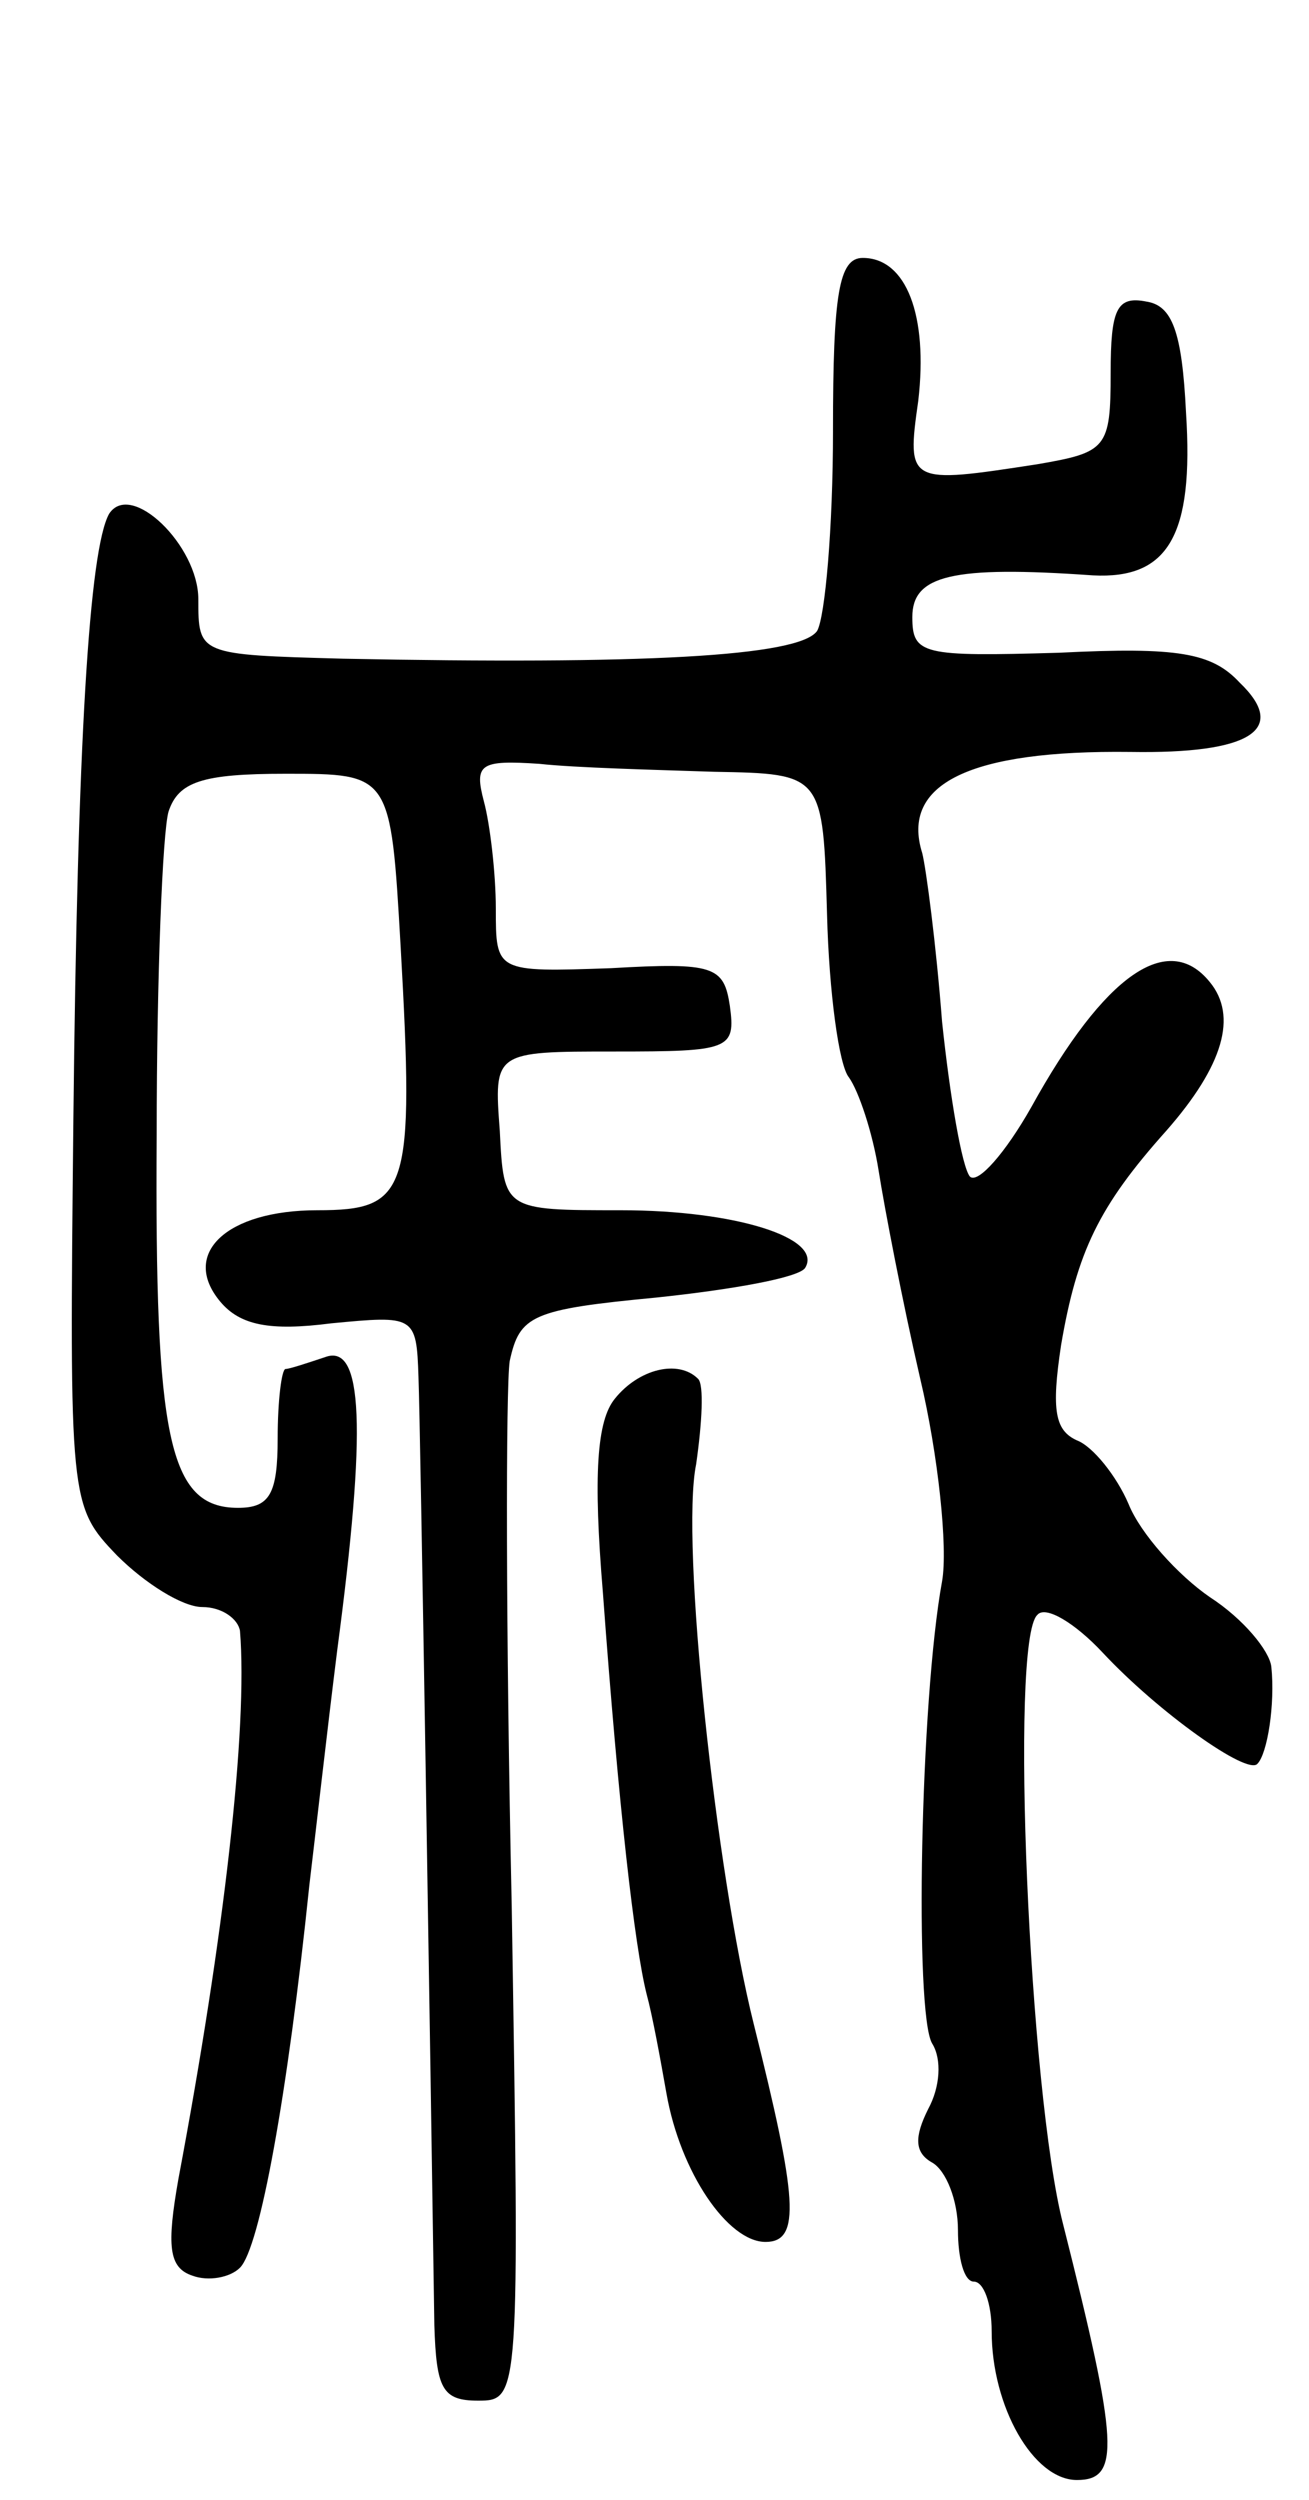 <svg version="1.0" xmlns="http://www.w3.org/2000/svg"
 width="66pt" height="126pt" viewBox="0 0 66 126"
 preserveAspectRatio="xMidYMid meet">
<g transform="translate(0,126) scale(0.1,-0.1)"
fill="#000000" stroke="none">
<path d="M420 1043 c0 -49 -4 -94 -8 -101 -9 -13 -89 -17 -239 -14 -73 2 -73
2 -73 30 0 27 -34 60 -45 43 -10 -18 -16 -115 -18 -305 -2 -193 -2 -195 22
-220 14 -14 33 -26 43 -26 10 0 18 -6 19 -12 4 -49 -8 -154 -31 -276 -6 -34
-5 -45 7 -49 8 -3 19 -1 24 4 10 10 24 87 35 193 3 25 9 78 14 118 15 113 13
155 -6 148 -9 -3 -18 -6 -20 -6 -2 0 -4 -16 -4 -35 0 -28 -4 -35 -20 -35 -35
0 -42 35 -41 188 0 80 3 153 6 163 5 15 17 19 59 19 53 0 53 0 58 -87 7 -124
4 -133 -42 -133 -46 0 -69 -22 -49 -46 10 -12 25 -15 56 -11 42 4 43 4 44 -27
1 -26 6 -342 8 -478 1 -32 4 -38 22 -38 21 0 21 1 17 250 -3 137 -3 261 -1
274 5 23 11 26 74 32 38 4 72 10 75 15 9 15 -35 29 -93 29 -59 0 -59 0 -61 40
-3 40 -3 40 58 40 58 0 61 1 58 23 -3 20 -8 22 -60 19 -58 -2 -58 -2 -58 30 0
18 -3 43 -6 54 -5 19 -2 21 28 19 18 -2 58 -3 88 -4 55 -1 55 -1 57 -72 1 -39
6 -76 11 -82 5 -7 12 -28 15 -47 3 -19 12 -66 21 -105 9 -38 14 -85 11 -102
-11 -60 -14 -218 -5 -233 5 -8 4 -22 -2 -33 -7 -14 -7 -22 2 -27 7 -4 13 -19
13 -34 0 -14 3 -26 8 -26 5 0 9 -11 9 -25 0 -38 21 -75 43 -75 22 0 21 18 -7
129 -17 66 -27 294 -13 307 4 5 19 -4 33 -19 28 -30 73 -62 78 -56 5 5 9 30 7
49 -1 8 -14 24 -31 35 -16 11 -35 32 -41 47 -6 14 -18 29 -26 32 -11 5 -13 15
-8 48 8 47 19 70 53 108 29 33 36 58 22 75 -21 26 -53 4 -90 -63 -13 -23 -27
-39 -31 -35 -4 5 -10 40 -14 78 -3 39 -8 77 -10 85 -11 35 24 52 105 51 60 -1
80 11 55 35 -14 15 -31 18 -91 15 -69 -2 -74 -1 -74 18 0 21 20 26 91 21 38
-2 51 20 47 82 -2 41 -7 54 -20 56 -15 3 -18 -4 -18 -36 0 -38 -2 -40 -37 -46
-65 -10 -66 -10 -60 32 5 43 -6 72 -28 72 -12 0 -15 -18 -15 -87z"/>
<path d="M310 555 c-9 -11 -11 -38 -6 -98 8 -109 16 -178 22 -202 3 -11 7 -33
10 -50 7 -40 31 -75 50 -75 18 0 16 22 -6 110 -19 76 -37 243 -29 282 3 21 4
40 1 43 -10 10 -30 5 -42 -10z"/>
</g>
</svg>
